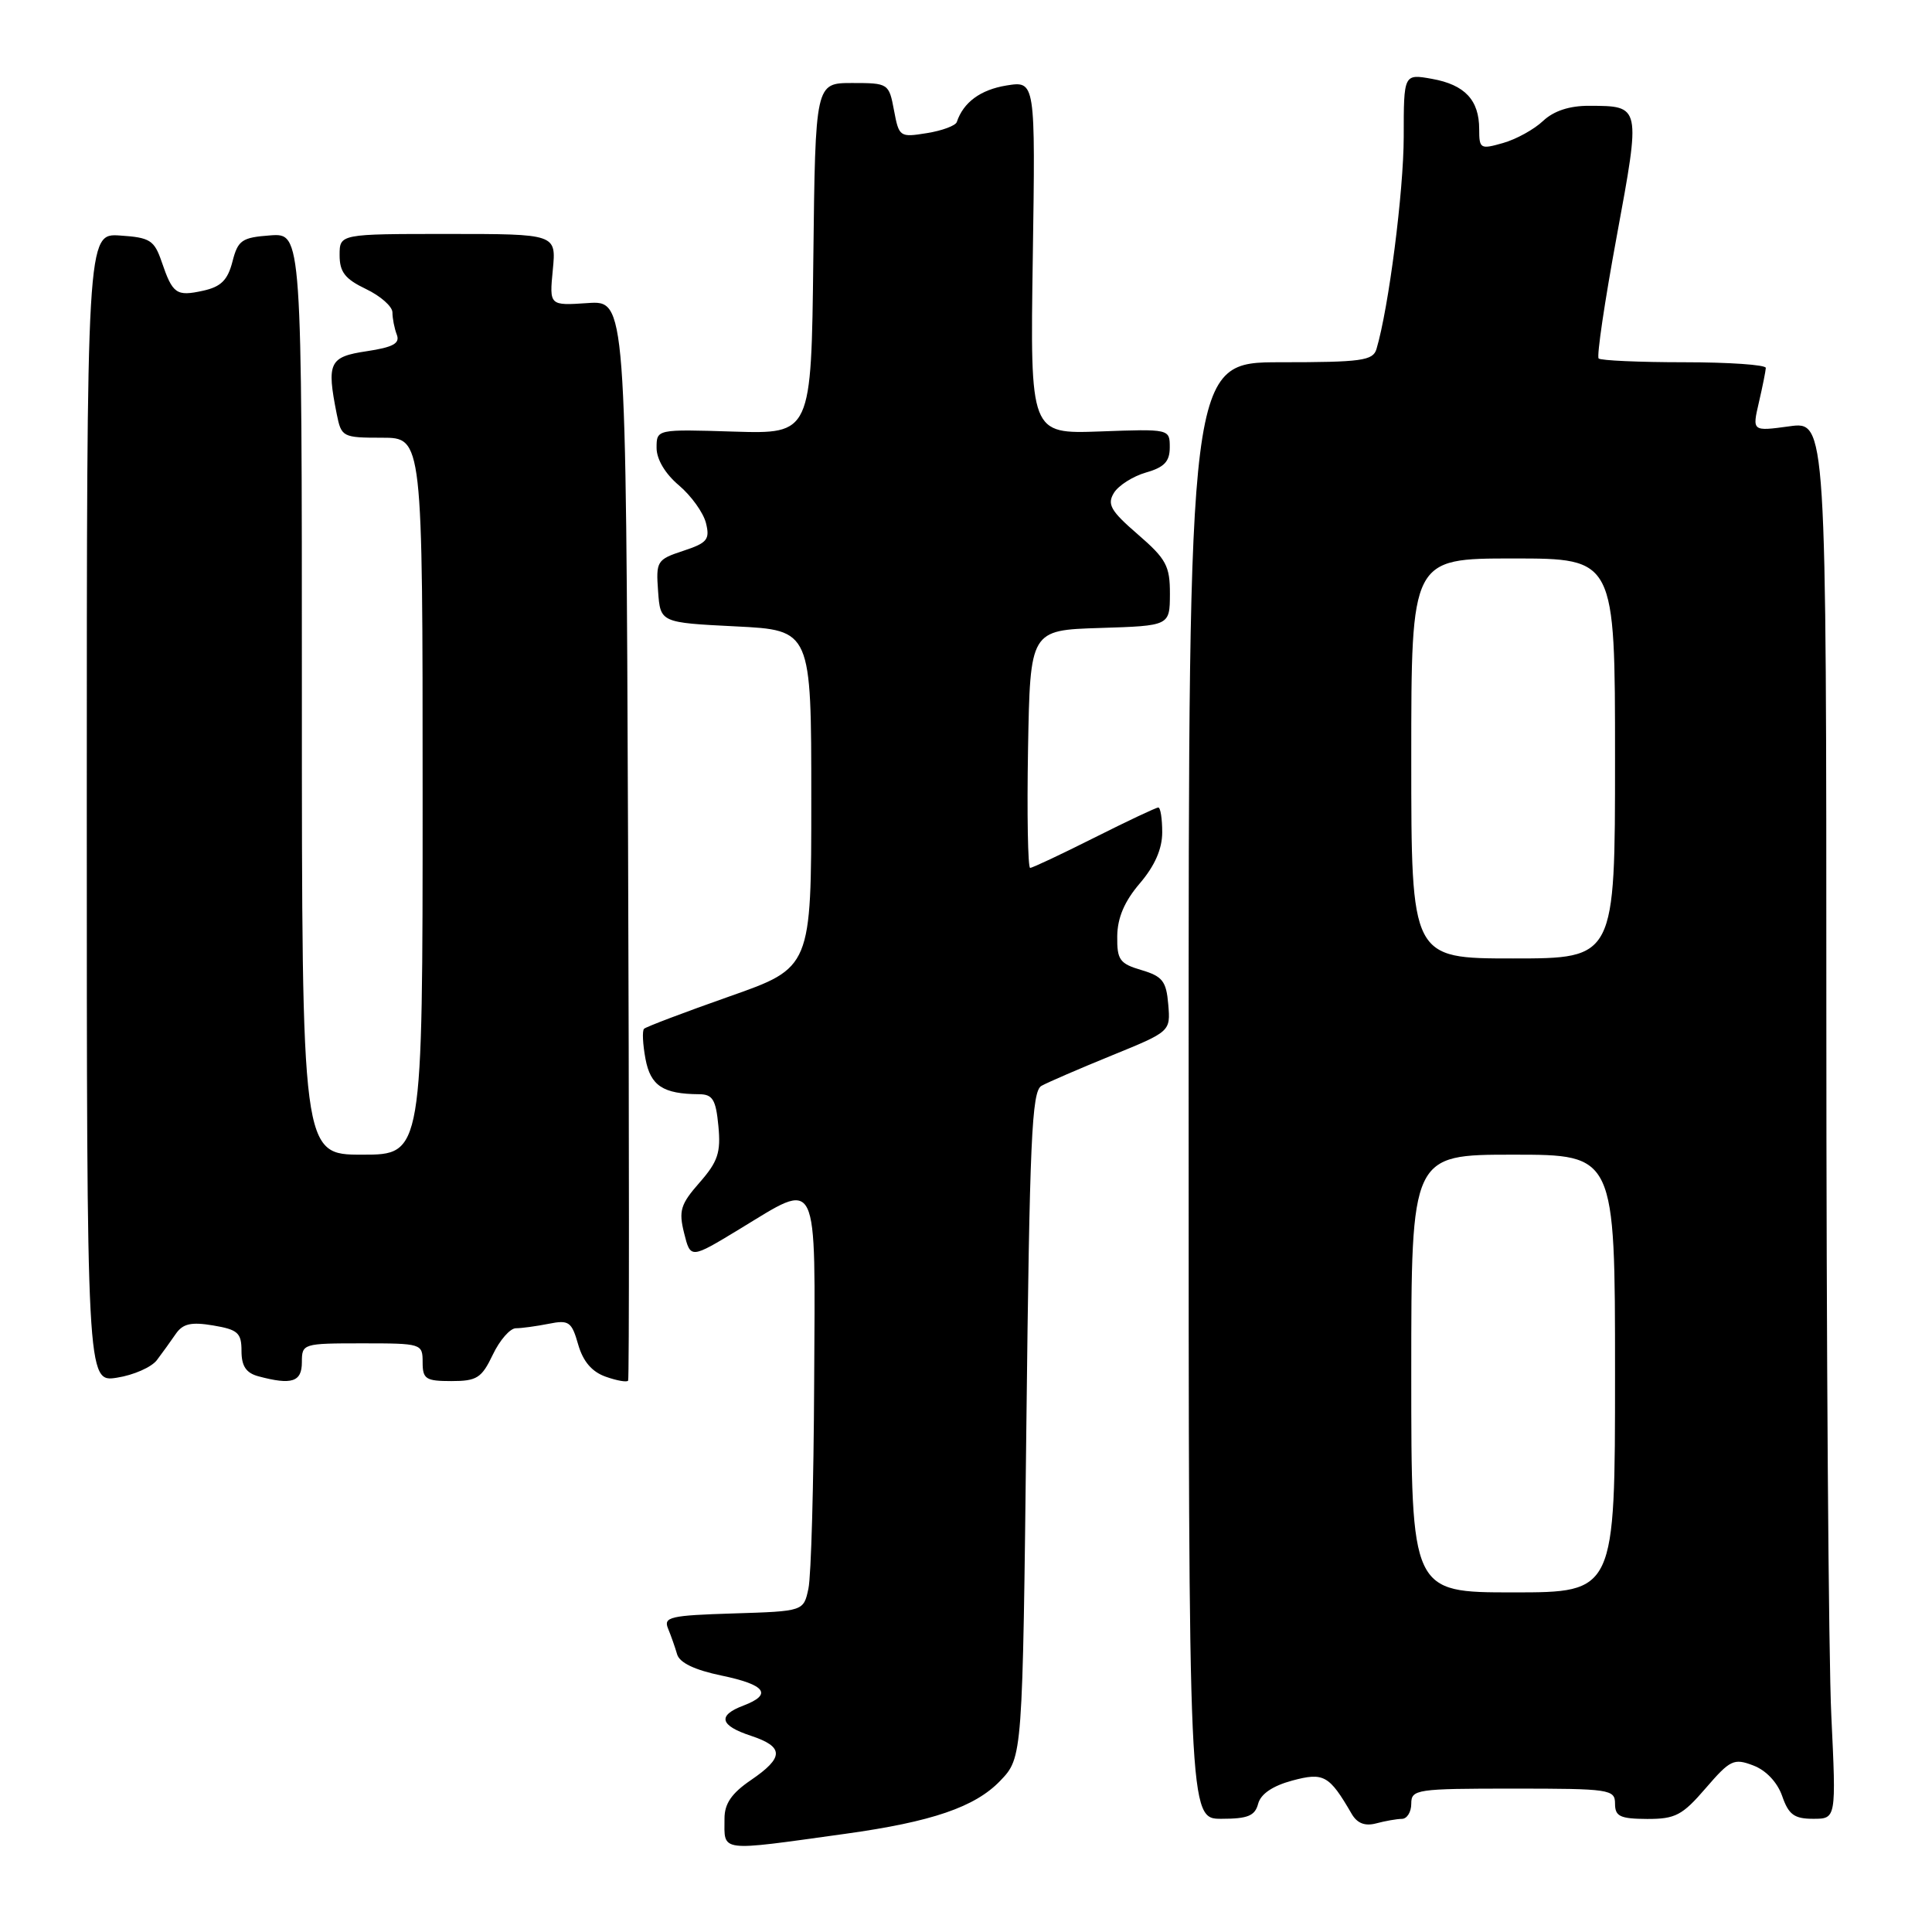 <?xml version="1.0" encoding="UTF-8" standalone="no"?>
<!DOCTYPE svg PUBLIC "-//W3C//DTD SVG 1.1//EN" "http://www.w3.org/Graphics/SVG/1.1/DTD/svg11.dtd" >
<svg xmlns="http://www.w3.org/2000/svg" xmlns:xlink="http://www.w3.org/1999/xlink" version="1.1" viewBox="0 0 256 256">
 <g >
 <path fill="currentColor"
d=" M 112.00 242.99 C 123.48 241.40 129.20 239.44 132.53 235.97 C 135.50 232.87 135.50 232.87 136.00 188.79 C 136.43 151.01 136.71 144.60 138.00 143.88 C 138.82 143.42 143.01 141.61 147.30 139.86 C 155.10 136.68 155.10 136.68 154.80 133.09 C 154.54 130.01 154.04 129.37 151.25 128.54 C 148.36 127.69 148.00 127.19 148.04 124.04 C 148.07 121.60 149.00 119.42 151.04 117.04 C 153.02 114.72 154.00 112.48 154.00 110.29 C 154.00 108.48 153.77 107.00 153.48 107.00 C 153.19 107.00 149.38 108.80 145.00 111.00 C 140.62 113.20 136.80 115.00 136.50 115.00 C 136.20 115.00 136.07 107.91 136.22 99.25 C 136.50 83.50 136.50 83.50 145.75 83.21 C 155.00 82.92 155.00 82.92 155.02 78.71 C 155.03 74.99 154.54 74.07 150.77 70.81 C 147.17 67.70 146.67 66.83 147.60 65.31 C 148.21 64.32 150.12 63.11 151.85 62.61 C 154.28 61.92 155.00 61.15 155.00 59.27 C 155.00 56.84 154.98 56.83 145.75 57.17 C 136.50 57.50 136.50 57.50 136.85 34.10 C 137.20 10.71 137.20 10.71 133.35 11.33 C 129.92 11.89 127.65 13.56 126.78 16.17 C 126.62 16.65 124.83 17.32 122.81 17.64 C 119.23 18.22 119.12 18.15 118.46 14.62 C 117.79 11.05 117.71 11.00 112.91 11.00 C 108.04 11.00 108.04 11.00 107.77 34.25 C 107.50 57.50 107.50 57.50 97.25 57.19 C 87.00 56.87 87.00 56.87 87.00 59.35 C 87.00 60.86 88.15 62.79 89.96 64.31 C 91.58 65.68 93.19 67.92 93.54 69.29 C 94.09 71.49 93.72 71.94 90.53 72.99 C 87.04 74.14 86.91 74.36 87.20 78.34 C 87.50 82.50 87.50 82.50 97.50 83.00 C 107.50 83.50 107.50 83.50 107.50 105.86 C 107.50 128.22 107.50 128.22 96.66 132.03 C 90.70 134.13 85.60 136.06 85.34 136.32 C 85.08 136.58 85.17 138.38 85.53 140.31 C 86.20 143.87 87.85 144.96 92.64 144.99 C 94.43 145.00 94.86 145.70 95.19 149.20 C 95.53 152.72 95.12 153.93 92.70 156.69 C 90.17 159.57 89.91 160.43 90.65 163.40 C 91.50 166.80 91.50 166.80 97.93 162.90 C 108.63 156.41 108.02 155.17 107.88 183.25 C 107.82 196.59 107.48 208.85 107.12 210.50 C 106.48 213.50 106.48 213.50 97.15 213.79 C 88.79 214.05 87.89 214.26 88.52 215.79 C 88.91 216.73 89.45 218.27 89.72 219.20 C 90.04 220.32 92.04 221.28 95.60 222.02 C 101.47 223.24 102.40 224.52 98.50 226.00 C 95.04 227.31 95.37 228.64 99.50 230.00 C 103.91 231.46 103.91 232.87 99.49 235.88 C 96.95 237.61 96.00 238.99 96.00 240.96 C 96.00 245.46 95.05 245.34 112.00 242.99 Z  M 185.75 241.01 C 186.44 241.01 187.00 240.10 187.00 239.00 C 187.00 237.10 187.67 237.00 200.50 237.00 C 213.33 237.00 214.00 237.10 214.00 239.00 C 214.00 240.68 214.67 241.00 218.25 241.02 C 221.99 241.03 222.92 240.54 226.01 236.95 C 229.25 233.19 229.74 232.95 232.31 233.93 C 234.01 234.57 235.51 236.16 236.15 237.99 C 237.00 240.45 237.75 241.00 240.25 241.00 C 243.31 241.00 243.31 241.00 242.66 227.34 C 242.29 219.83 242.00 178.16 242.00 134.75 C 242.00 55.81 242.00 55.81 237.09 56.49 C 232.17 57.16 232.17 57.16 233.06 53.33 C 233.55 51.22 233.96 49.16 233.98 48.75 C 233.99 48.34 229.12 48.00 223.17 48.00 C 217.21 48.00 212.11 47.77 211.83 47.50 C 211.55 47.22 212.63 39.95 214.22 31.34 C 217.43 13.93 217.45 14.04 210.56 14.02 C 207.97 14.01 205.89 14.69 204.47 16.02 C 203.29 17.14 200.90 18.46 199.16 18.95 C 196.16 19.81 196.00 19.72 196.00 17.12 C 196.00 13.26 194.10 11.23 189.75 10.45 C 186.00 9.78 186.00 9.78 186.00 18.14 C 185.99 25.36 184.01 40.80 182.39 46.25 C 181.93 47.79 180.42 48.00 169.68 48.00 C 157.50 48.00 157.50 48.00 157.50 144.50 C 157.50 241.00 157.50 241.00 161.84 241.00 C 165.34 241.00 166.29 240.61 166.71 239.01 C 167.05 237.71 168.63 236.64 171.21 235.94 C 175.41 234.81 176.13 235.22 179.10 240.34 C 179.83 241.60 180.86 242.00 182.34 241.61 C 183.53 241.29 185.06 241.02 185.75 241.01 Z  M 20.79 180.22 C 21.51 179.27 22.63 177.71 23.29 176.75 C 24.23 175.39 25.33 175.14 28.25 175.63 C 31.52 176.18 32.00 176.61 32.00 179.01 C 32.00 181.02 32.61 181.93 34.25 182.37 C 38.66 183.55 40.00 183.12 40.00 180.50 C 40.00 178.04 40.13 178.00 48.00 178.00 C 55.87 178.00 56.00 178.04 56.00 180.50 C 56.00 182.73 56.41 183.00 59.81 183.00 C 63.19 183.00 63.82 182.60 65.30 179.50 C 66.22 177.57 67.59 176.00 68.36 176.00 C 69.12 176.00 71.08 175.73 72.70 175.41 C 75.38 174.87 75.75 175.13 76.61 178.15 C 77.26 180.41 78.44 181.78 80.26 182.42 C 81.75 182.95 83.08 183.18 83.23 182.94 C 83.38 182.70 83.37 150.40 83.22 111.16 C 82.94 39.81 82.94 39.81 77.86 40.16 C 72.79 40.50 72.79 40.50 73.25 35.75 C 73.71 31.00 73.71 31.00 59.35 31.00 C 45.00 31.00 45.00 31.00 45.00 33.81 C 45.00 36.05 45.72 36.97 48.50 38.30 C 50.42 39.22 52.00 40.61 52.00 41.40 C 52.00 42.19 52.26 43.52 52.58 44.35 C 53.02 45.50 52.10 46.01 48.58 46.54 C 43.62 47.28 43.26 48.04 44.62 54.87 C 45.23 57.91 45.40 58.00 50.62 58.00 C 56.00 58.00 56.00 58.00 56.00 105.50 C 56.00 153.00 56.00 153.00 48.00 153.00 C 40.00 153.00 40.00 153.00 40.00 91.94 C 40.00 30.89 40.00 30.89 35.81 31.19 C 32.04 31.47 31.53 31.82 30.80 34.67 C 30.17 37.12 29.28 38.00 26.92 38.52 C 23.36 39.30 22.88 38.96 21.42 34.68 C 20.44 31.83 19.88 31.47 15.92 31.21 C 11.50 30.91 11.50 30.91 11.50 107.04 C 11.50 183.18 11.50 183.18 15.50 182.55 C 17.70 182.21 20.08 181.16 20.79 180.22 Z  M 187.00 182.00 C 187.00 153.00 187.00 153.00 200.50 153.00 C 214.00 153.00 214.00 153.00 214.00 182.00 C 214.00 211.00 214.00 211.00 200.50 211.00 C 187.00 211.00 187.00 211.00 187.00 182.00 Z  M 187.00 100.50 C 187.00 74.00 187.00 74.00 200.50 74.00 C 214.00 74.00 214.00 74.00 214.00 100.50 C 214.00 127.00 214.00 127.00 200.50 127.00 C 187.00 127.00 187.00 127.00 187.00 100.50 Z "/>
</g>
</svg>